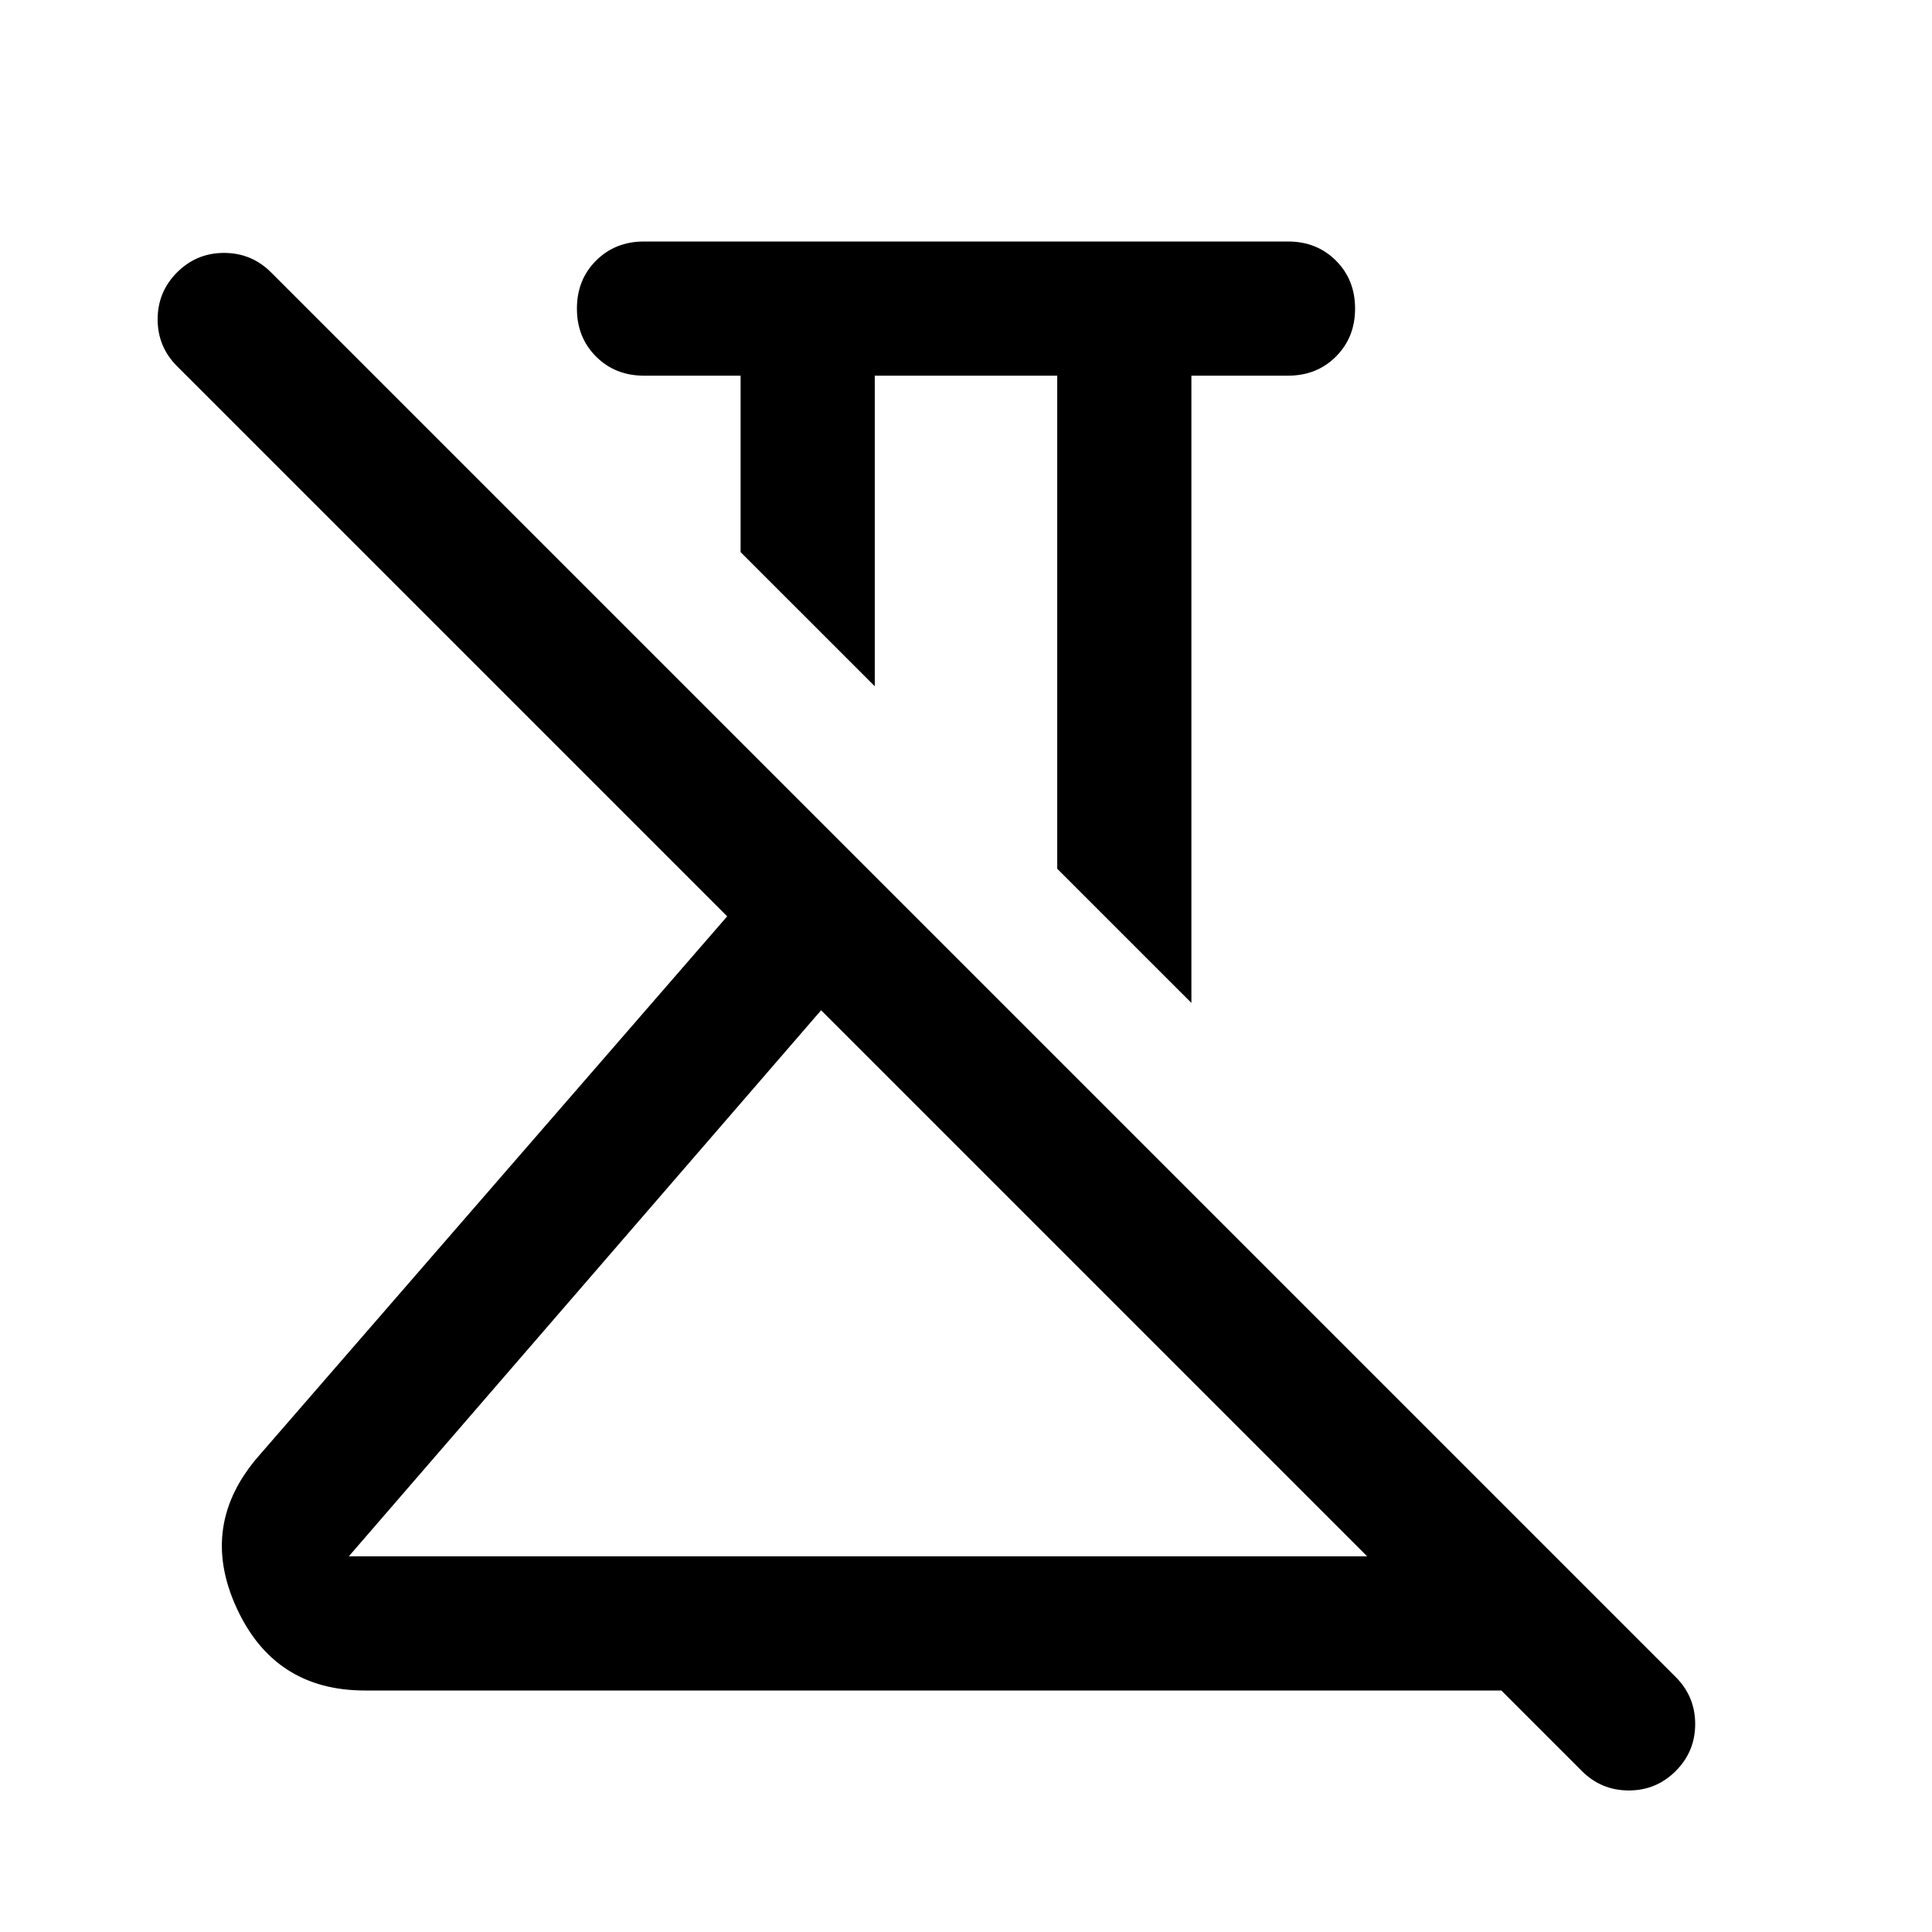 <svg xmlns="http://www.w3.org/2000/svg" viewBox="0 -960 960 960" width="32" height="32"><path d="m592-461.67-66.67-66.66v-245h-90.66V-619L368-685.67v-87.66h-48q-14.33 0-23.83-9.5-9.5-9.5-9.5-23.84 0-14.33 9.5-23.83 9.5-9.5 23.83-9.5h320q14.33 0 23.83 9.5 9.5 9.5 9.5 23.83 0 14.34-9.5 23.84t-23.83 9.5h-48v311.66Zm-418.67 275h506L408-458 173.33-186.67ZM786-80l-40-40H181.33q-45 0-63.83-41.17-18.83-41.16 11.17-75.5l232.66-268L88-778q-9.67-9.67-9.67-23.33 0-13.67 9.67-23.34 9.67-9.66 23.33-9.66 13.67 0 23.34 9.66l698 698q9.66 9.67 9.66 23.34 0 13.66-9.66 23.33-9.67 9.67-23.34 9.67-13.66 0-23.33-9.67ZM408-458Zm72-115.67Z"/></svg>